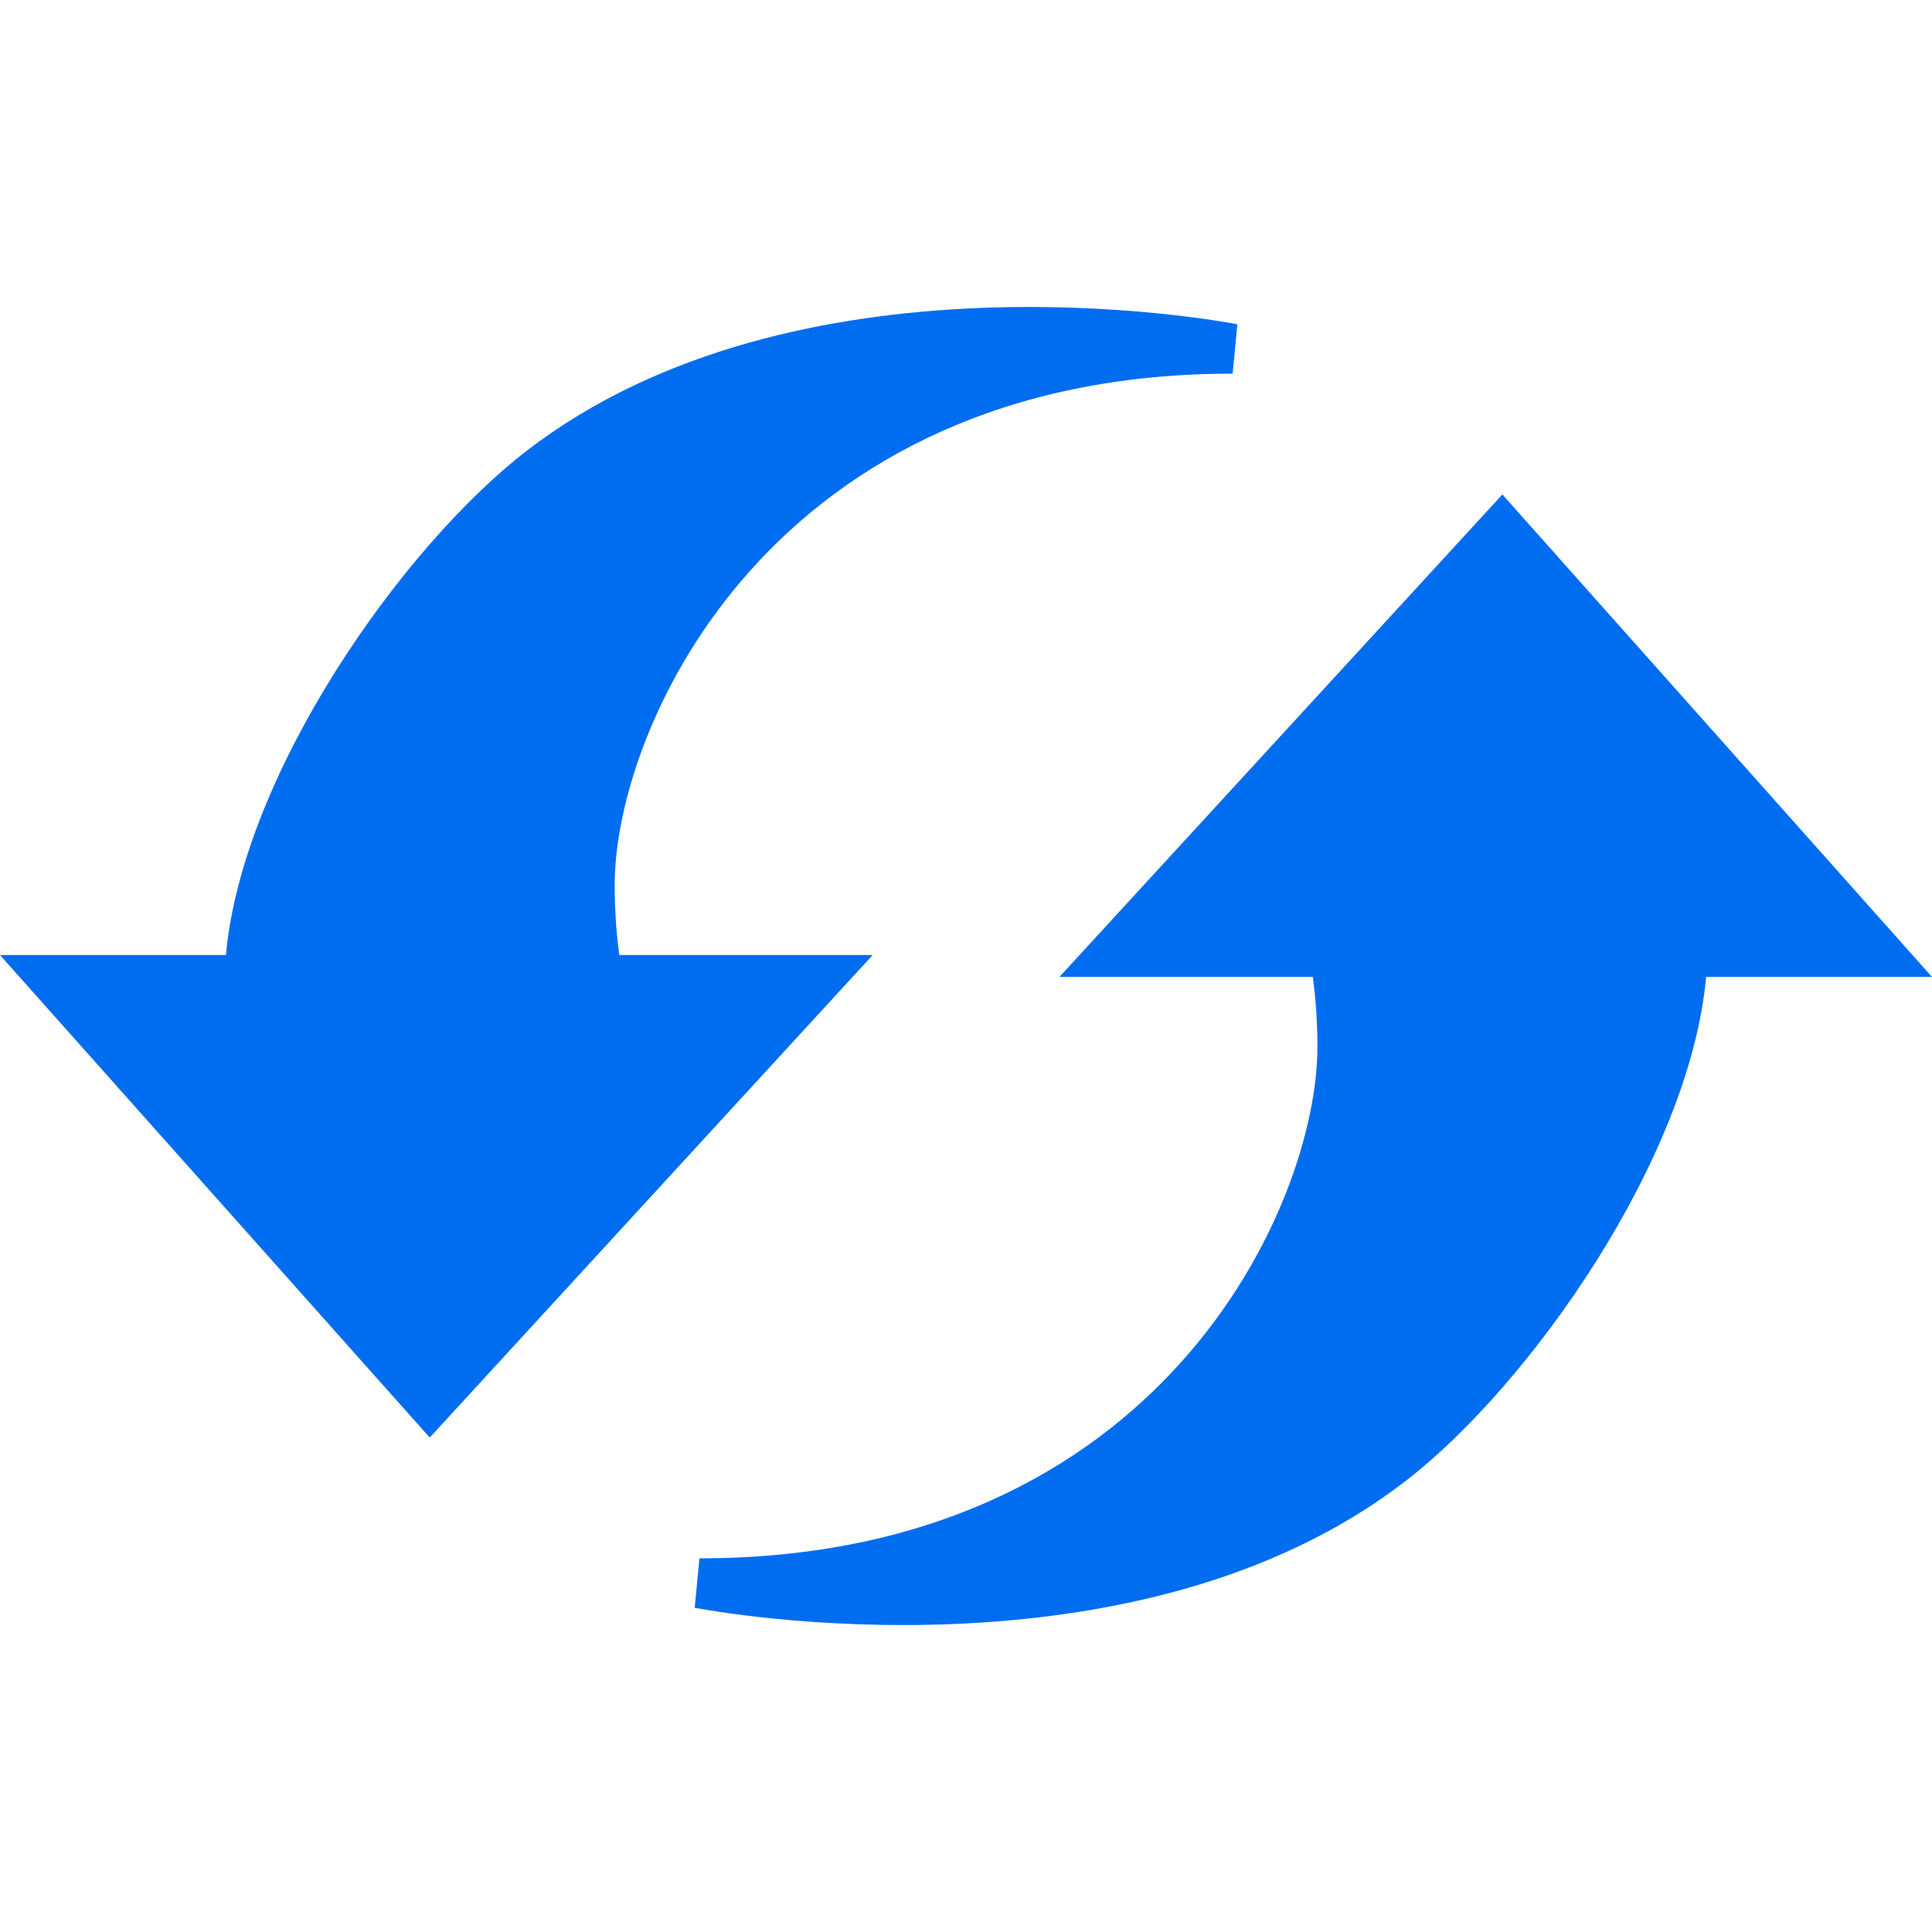 <svg id="Capa_1" xmlns:rdf="http://www.w3.org/1999/02/22-rdf-syntax-ns#" style="enable-background:new 0 0 99.352 99.352" xmlns="http://www.w3.org/2000/svg" xml:space="preserve" height="512px" viewBox="0 0 99.352 99.352" width="512px" version="1.1" y="0px" x="0px" xmlns:cc="http://creativecommons.org/ns#" xmlns:dc="http://purl.org/dc/elements/1.1/"><g id="g3"><g id="g5" fill="#006DF0"><path id="path7" d="m77.258 25.428l-22.777 24.809h13.031c0.109 0.814 0.236 2.077 0.236 3.6 0 8.176-8.107 26.3-31.78 26.3l-0.243 2.542c0.918 0.175 22.68 4.22 36.584-6.539 6.358-4.918 14.582-16.554 15.427-25.902h11.615l-22.093-24.81z"/><path id="path9" d="m31.847 49.113c-0.111-0.812-0.238-2.074-0.238-3.598 0-8.176 8.108-26.301 31.779-26.301l0.243-2.539c-0.917-0.176-22.68-4.22-36.586 6.538-6.357 4.917-14.58 16.555-15.426 25.9h-11.619l22.099 24.813 22.778-24.813h-13.03z"/></g></g></svg>
